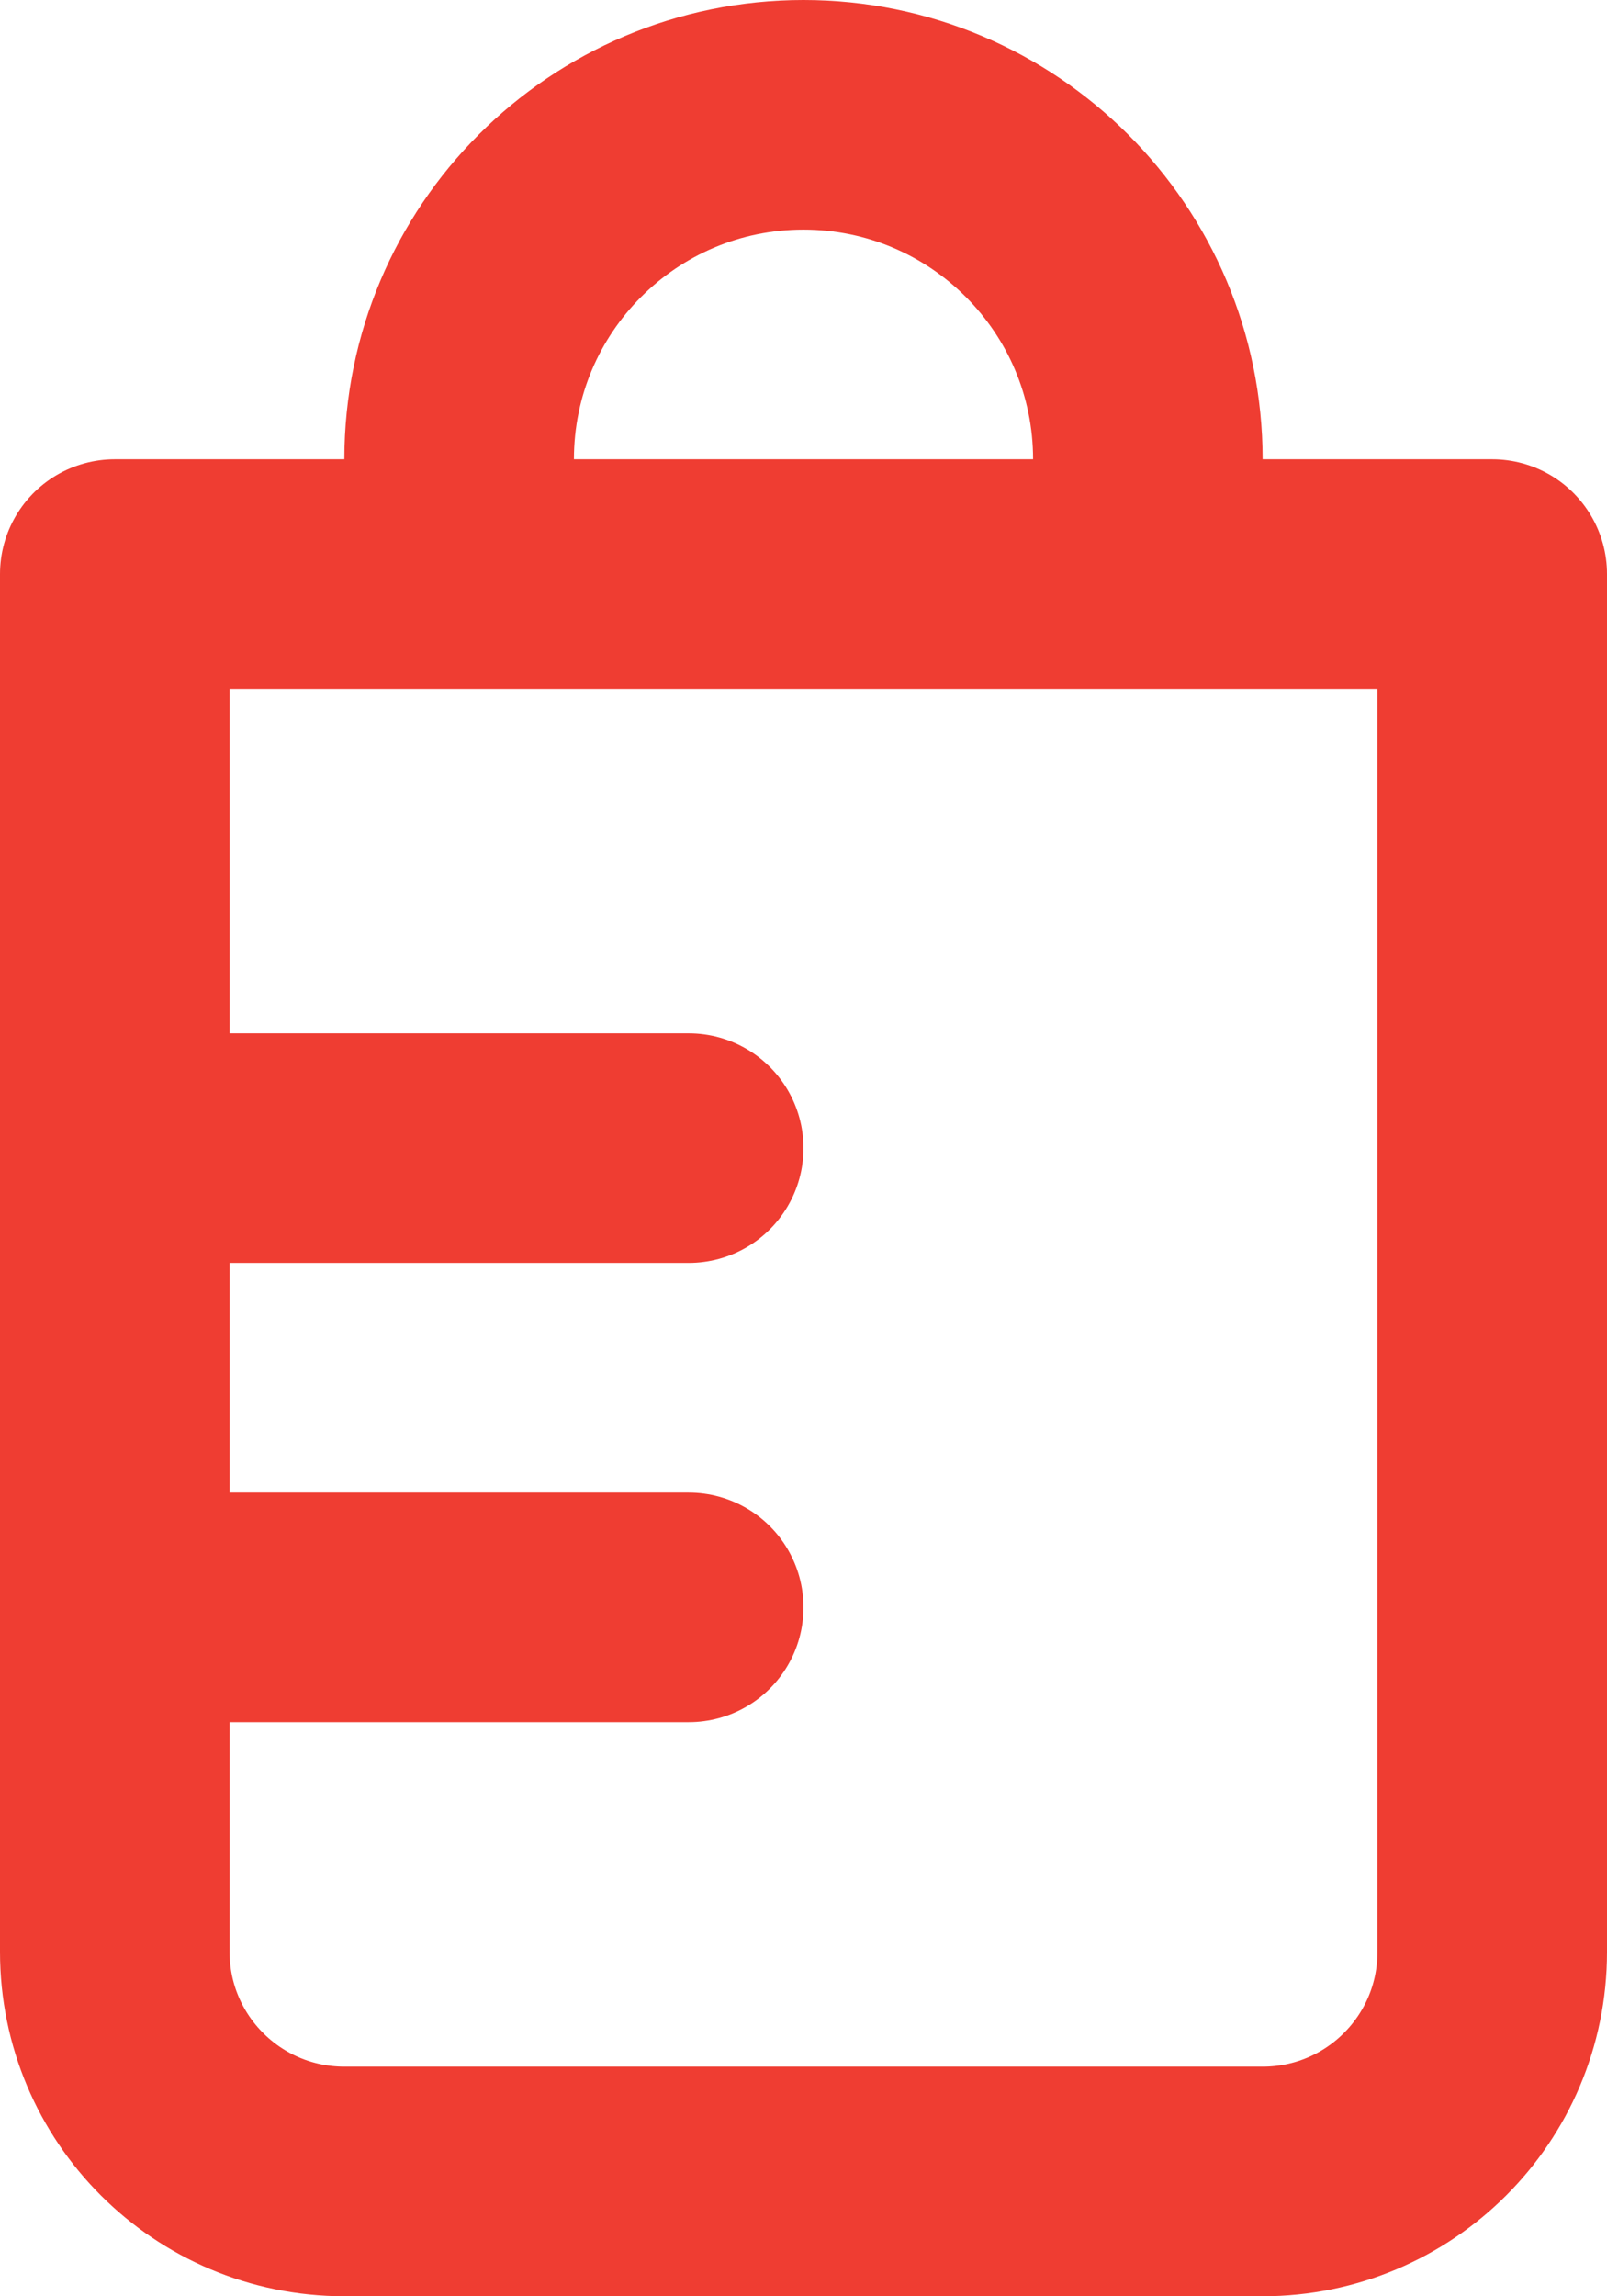 <svg width="14" height="20" viewBox="0 0 14 20" fill="none" xmlns="http://www.w3.org/2000/svg">
<path d="M4 5C4 4.715 4 4.368 4 4C4 2.343 5.343 1 7 1V1C8.657 1 10 2.344 10 4C10 4.426 10 4.79 10 5M1 10V5H13C13 6.232 13 13.436 13 17.002C13 18.106 12.105 19 11 19H3C1.895 19 1 18.105 1 17C1 15.822 1 14.471 1 14M1 10H6M1 10V14M1 14H6" stroke="#EF3D32" stroke-width="2" stroke-linecap="round" stroke-linejoin="round"/>
</svg>
